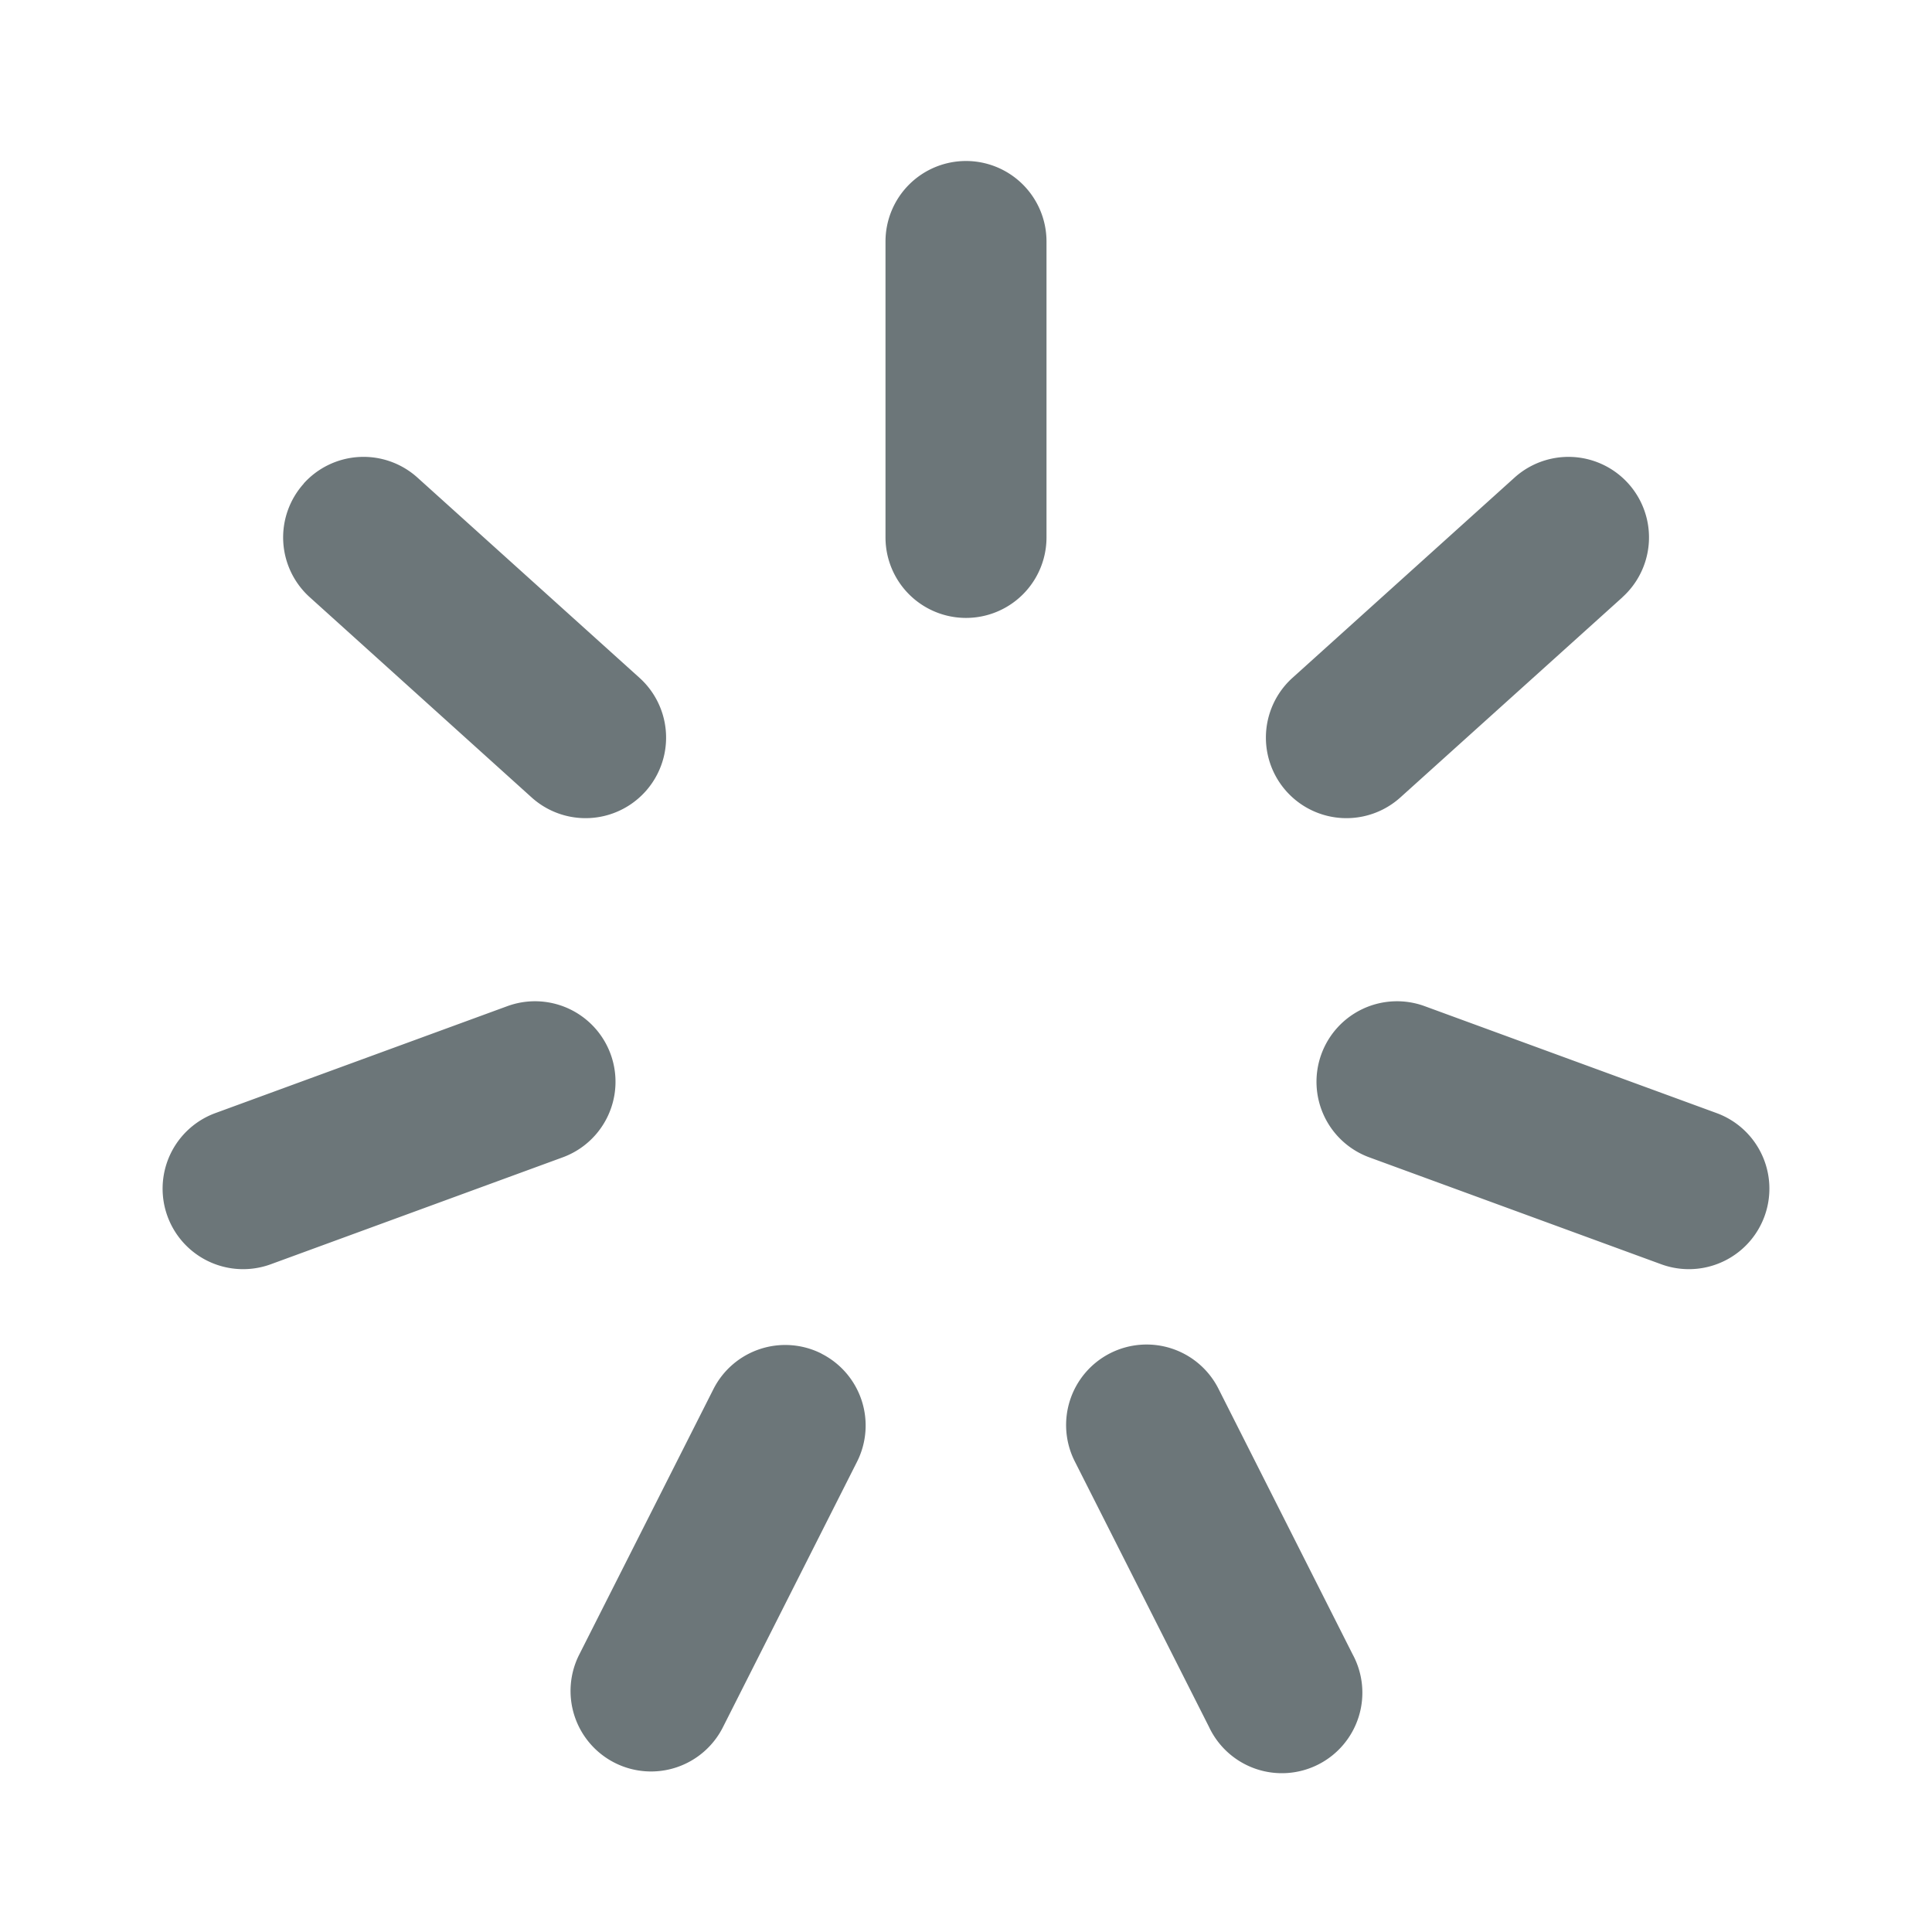 <svg xmlns="http://www.w3.org/2000/svg" width="24" height="24" fill="none" viewBox="0 0 24 24">
  <path fill="#6C7679" d="M12 2a1 1 0 011 1v3.676a1 1 0 01-2 0V3a1 1 0 011-1zM3.773 6.006a1 1 0 011.413-.073L7.944 8.42a1 1 0 11-1.34 1.486L3.848 7.419a1 1 0 01-.074-1.412zM6.99 14.377a1 1 0 10-.688-1.878l-3.626 1.328a1 1 0 10.688 1.878l3.626-1.328zM10.205 16.816a1 1 0 01.441 1.343l-1.663 3.292a1 1 0 11-1.785-.902l1.664-3.292a1 1 0 011.343-.442zM20.154 7.419a1 1 0 00-1.34-1.486L16.056 8.42a1 1 0 001.34 1.486l2.758-2.486zM16.415 13.094a1 1 0 011.283-.595l3.626 1.328a1 1 0 01-.688 1.878l-3.626-1.328a1 1 0 01-.595-1.283zM15.139 17.257a1 1 0 10-1.785.902l1.664 3.292a1 1 0 101.784-.902l-1.663-3.292z"/>
</svg>

